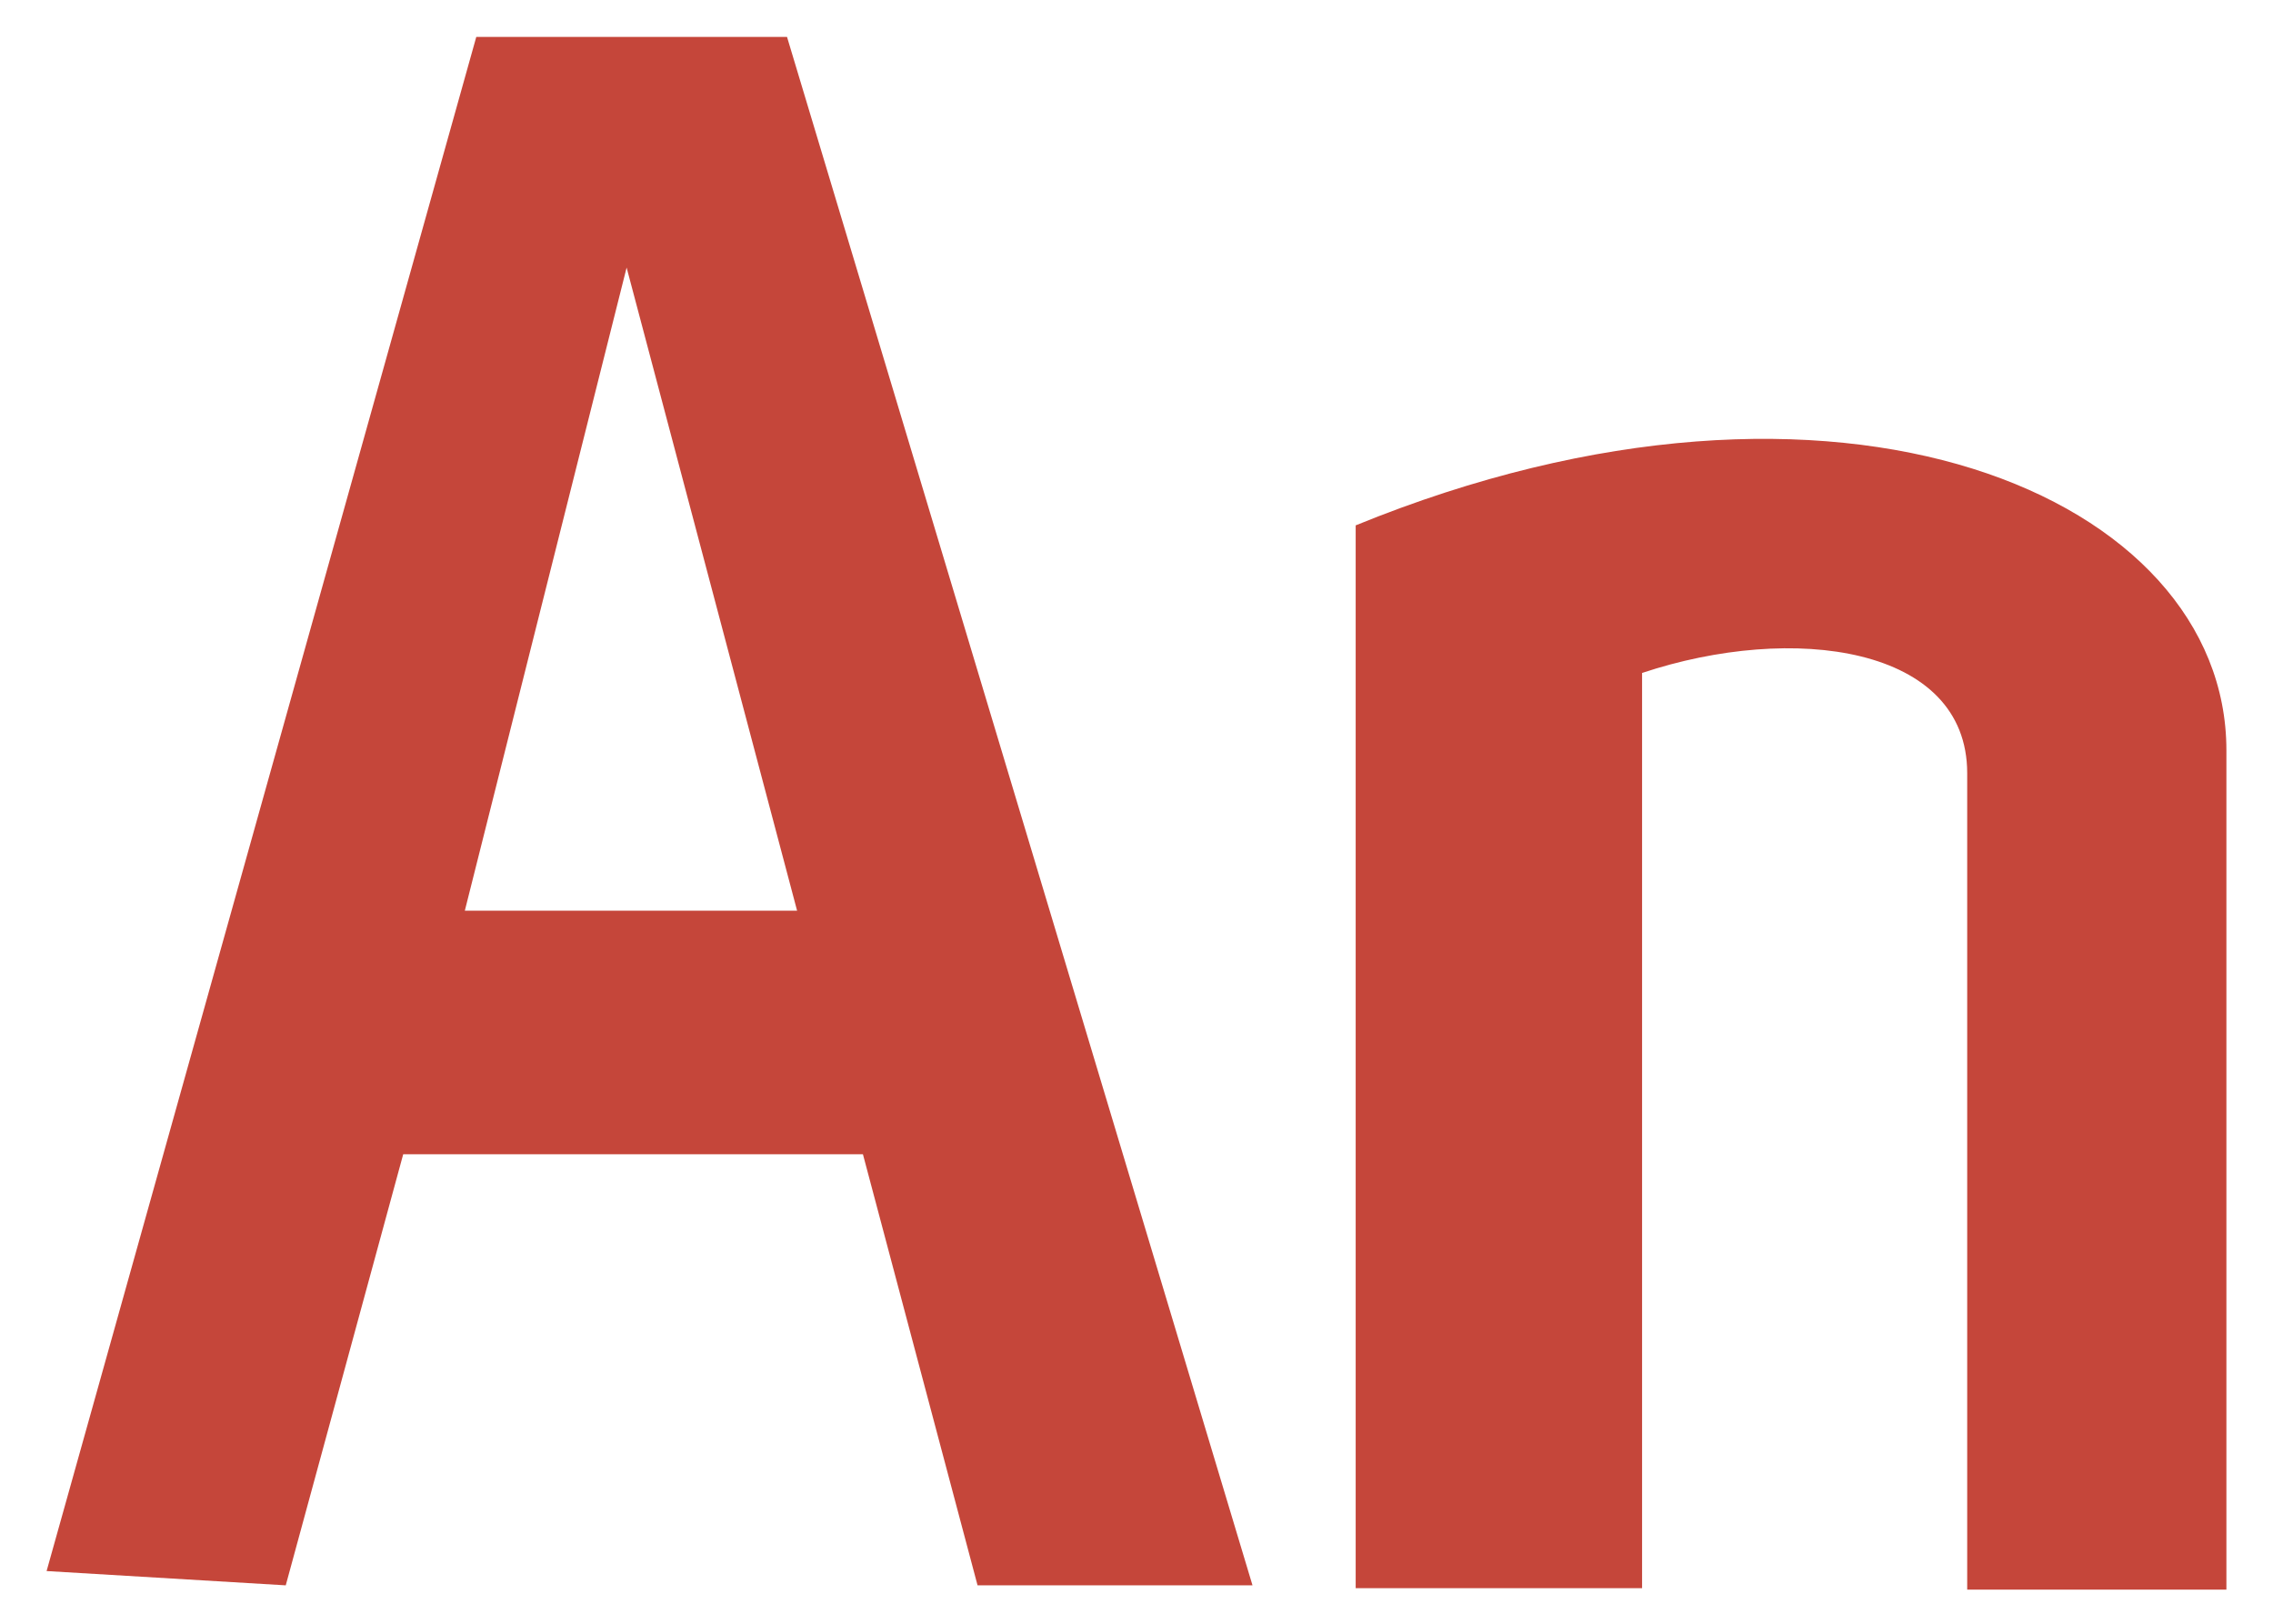 <svg width="28" height="20" viewBox="0 0 28 20" fill="none" xmlns="http://www.w3.org/2000/svg">
<path d="M27.426 19.562V9.241C27.426 6.119 22.663 4.037 16.7 6.471V19.562H20.228V8.289C22.081 7.671 24.233 7.953 24.233 9.524V19.58H27.426V19.562ZM9.695 0.455H5.867L0.574 19.351L3.52 19.527L4.967 14.217H10.63L12.042 19.527H15.429L9.695 0.455ZM5.726 11.217L7.719 3.296L9.819 11.217H5.726Z" fill="#C5463A"/>
</svg>
